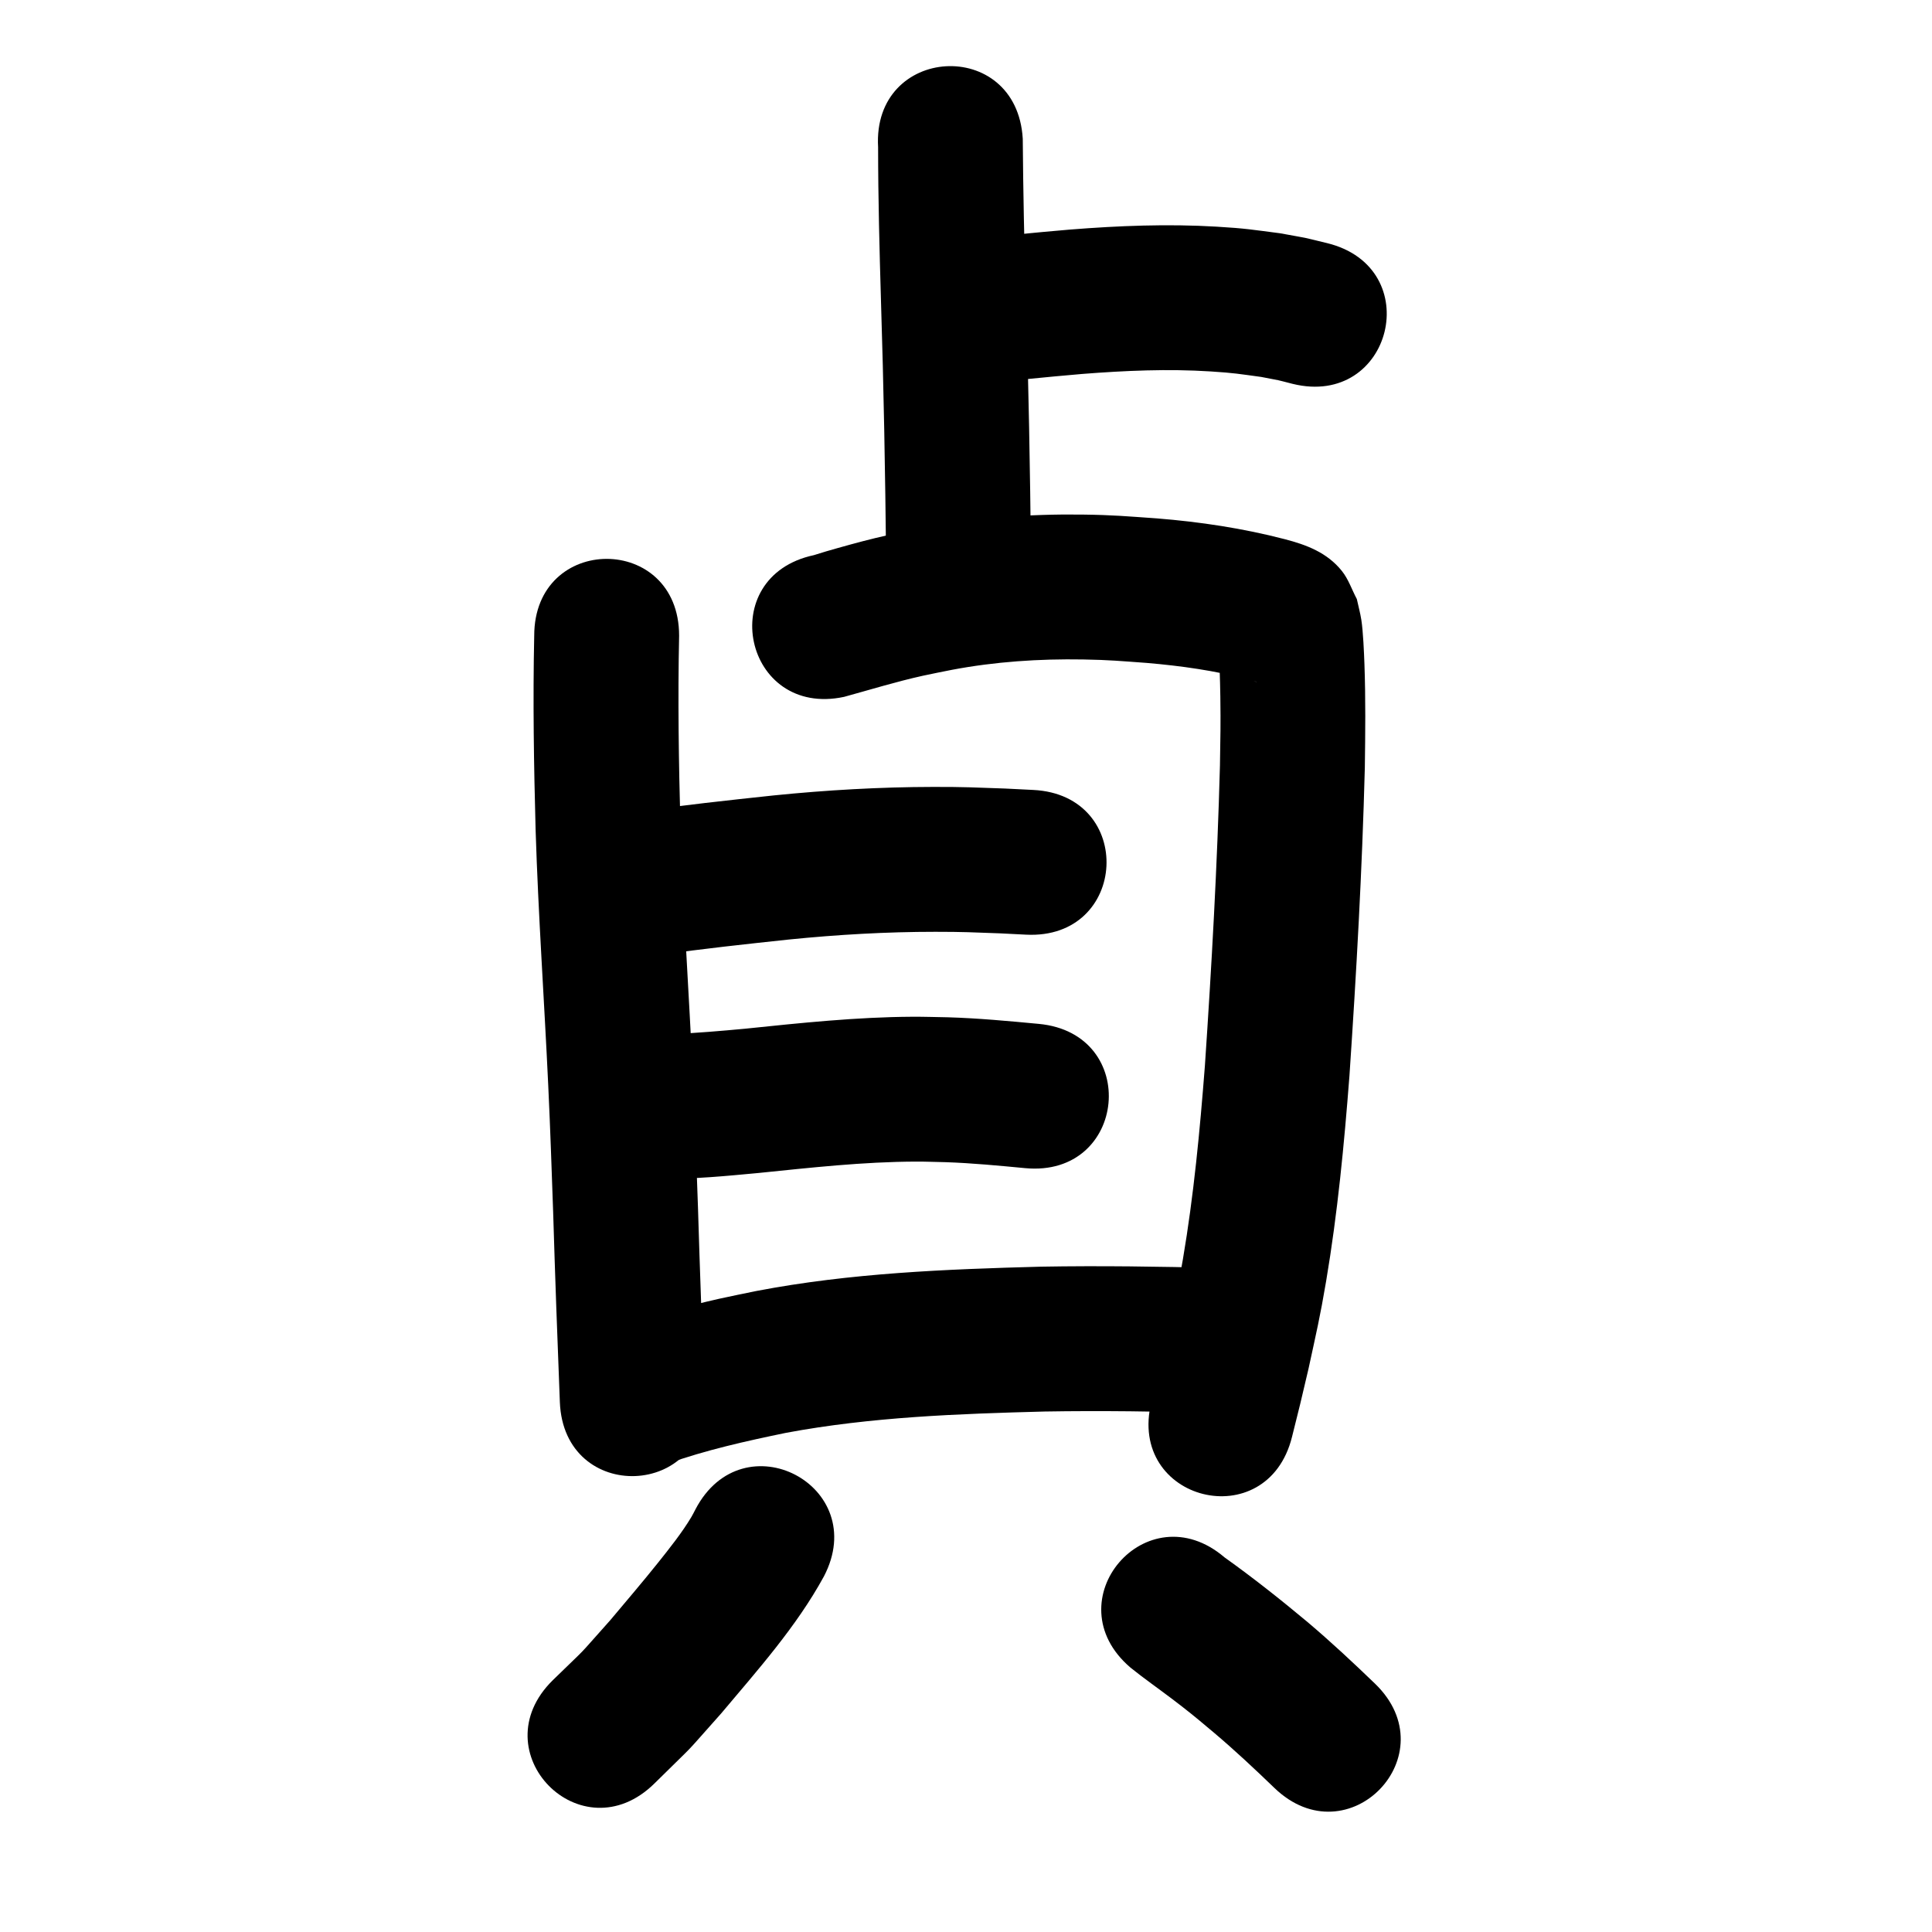<?xml version="1.0" ?>
<svg xmlns="http://www.w3.org/2000/svg" viewBox="0 0 1000 1000">
<path d="m 454.507,76.212 c 0.009,26.528 0.708,53.045 1.489,79.56 1.409,44.456 2.194,88.928 2.654,133.403 0.548,53.03 75.544,52.255 74.996,-0.775 v 0 c -0.465,-44.953 -1.258,-89.903 -2.682,-134.837 -0.804,-27.251 -1.377,-54.504 -1.586,-81.765 -3.121,-52.941 -77.991,-48.527 -74.87,4.414 z"/>
<path d="m 503.991,199.076 c 18.735,-1.986 37.472,-3.937 56.246,-5.527 22.097,-1.72 44.277,-2.715 66.421,-1.293 12.388,0.796 14.442,1.266 26.188,2.853 11.617,2.263 6.227,1.03 16.2,3.57 51.495,12.679 69.426,-60.146 17.931,-72.825 v 0 c -15.369,-3.702 -7.263,-1.959 -24.342,-5.103 -14.626,-1.886 -17.737,-2.529 -32.931,-3.433 -25.281,-1.503 -50.601,-0.496 -75.824,1.501 -18.31,1.564 -36.607,3.362 -54.865,5.422 -52.916,3.52 -47.938,78.354 4.978,74.835 z"/>
<path d="m 276.509,329.048 c -0.731,33.509 -0.18,67.016 0.722,100.514 1.381,44.081 4.473,88.08 6.531,132.129 1.156,24.746 1.681,41.373 2.558,66.022 0.98,32.68 2.177,65.352 3.459,98.021 2.08,52.992 77.022,50.051 74.942,-2.942 v 0 c -1.279,-32.578 -2.472,-65.16 -3.449,-97.748 -0.905,-25.387 -1.417,-41.698 -2.61,-67.217 -2.03,-43.438 -5.074,-86.827 -6.459,-130.295 -0.895,-32.822 -1.403,-65.651 -0.694,-98.484 0,-53.033 -75,-53.033 -75,0 z"/>
<path d="m 436.951,360.681 c 13.559,-3.729 26.993,-7.874 40.735,-10.919 4.96,-1.099 9.956,-2.03 14.935,-3.044 22.415,-4.252 45.25,-5.768 68.04,-5.382 13.63,0.23 19.469,0.829 32.928,1.795 17.664,1.511 35.245,3.961 52.395,8.496 1.046,0.293 3.209,0.846 4.462,1.323 0.051,0.019 -0.113,0.024 -0.163,0.004 -1.014,-0.402 -2.118,-0.649 -3.016,-1.266 -3.414,-2.345 -7.032,-4.538 -9.85,-7.574 -2.544,-2.74 -3.993,-6.324 -5.989,-9.486 -0.26,-0.48 -0.69,-1.979 -0.779,-1.44 -0.249,1.508 0.188,3.051 0.26,4.577 0.148,3.122 0.298,6.245 0.399,9.369 0.143,4.438 0.271,8.877 0.333,13.317 0.22,15.703 0.04,19.406 -0.197,35.767 -1.388,51.893 -4.296,103.732 -7.799,155.521 -2.591,33.475 -5.755,66.97 -11.386,100.092 -2.764,16.258 -4.77,24.637 -8.238,40.579 -5.431,22.952 -2.736,11.888 -8.056,33.199 -12.835,51.456 59.935,69.608 72.77,18.151 v 0 c 5.65,-22.669 2.777,-10.851 8.583,-35.461 3.953,-18.293 5.93,-26.475 9.094,-45.232 5.932,-35.172 9.328,-70.728 12.061,-106.271 3.588,-53.12 6.571,-106.292 7.962,-159.521 0.246,-17.865 0.435,-35.694 -0.207,-53.553 -0.206,-5.733 -0.674,-16.941 -1.602,-22.868 -0.57,-3.637 -1.559,-7.196 -2.338,-10.794 -2.58,-4.844 -4.308,-10.25 -7.739,-14.533 -7.654,-9.556 -18.349,-13.536 -29.568,-16.454 -21.666,-5.634 -43.816,-8.958 -66.128,-10.757 -15.863,-1.098 -22.537,-1.775 -38.684,-1.978 -27.696,-0.348 -55.425,1.691 -82.648,6.916 -5.857,1.212 -11.735,2.328 -17.571,3.636 -9.564,2.144 -17.059,4.172 -26.33,6.772 -3.754,1.052 -8.51,2.426 -12.351,3.677 -51.861,11.088 -36.18,84.431 15.681,73.342 z"/>
<path d="m 341.27,494.254 c 22.326,-3.157 44.747,-5.579 67.165,-7.971 25.141,-2.53 50.392,-3.983 75.664,-3.984 14.712,-6.3e-4 19.07,0.28 33.432,0.797 4.52,0.228 9.04,0.456 13.56,0.683 52.967,2.653 56.719,-72.253 3.753,-74.906 v 0 c -4.886,-0.243 -9.772,-0.487 -14.658,-0.73 -15.86,-0.553 -20.841,-0.863 -37.075,-0.838 -27.6,0.043 -55.178,1.628 -82.636,4.402 -23.56,2.516 -47.125,5.064 -70.585,8.416 -52.419,8.047 -41.039,82.178 11.38,74.132 z"/>
<path d="m 343.054,610.036 c 16.489,0.331 32.974,-1.378 49.375,-2.884 27.177,-2.764 54.378,-5.833 81.732,-5.911 5.084,-0.015 10.166,0.198 15.249,0.297 13.781,0.471 27.506,1.796 41.227,3.092 52.8,4.969 59.826,-69.702 7.027,-74.67 v 0 c -15.626,-1.466 -31.26,-2.94 -46.957,-3.41 -6.136,-0.095 -12.272,-0.318 -18.409,-0.285 -29.032,0.155 -57.918,3.219 -86.762,6.206 -12.341,1.146 -24.813,2.215 -37.15,2.756 -52.899,-3.77 -58.23,71.04 -5.332,74.81 z"/>
<path d="m 345.304,757.671 c 20.033,-7.145 40.779,-11.75 61.568,-16.045 44.138,-8.234 89.111,-9.849 133.882,-11.025 29.378,-0.497 58.758,-0.044 88.127,0.694 53.016,1.33 54.897,-73.647 1.881,-74.976 v 0 c -30.657,-0.768 -61.325,-1.231 -91.992,-0.691 -49.227,1.312 -98.658,3.289 -147.15,12.566 -6.417,1.339 -12.855,2.584 -19.251,4.017 -17.16,3.845 -34.088,8.627 -50.733,14.293 -50.323,16.737 -26.654,87.904 23.669,71.167 z"/>
<path d="m 359.976,781.224 c -0.698,1.309 -1.333,2.653 -2.093,3.927 -4.869,8.167 -11.449,16.39 -17.315,23.753 -7.12,8.938 -17.542,21.198 -24.724,29.738 -19.157,21.407 -9.253,11.073 -29.701,31.013 -37.831,37.166 14.73,90.667 52.561,53.501 v 0 c 24.317,-24.035 12.837,-11.917 34.549,-36.252 18.973,-22.575 38.973,-44.917 53.185,-70.927 24.575,-46.996 -41.887,-81.749 -66.462,-34.754 z"/>
<path d="m 585.091,863.113 c 1.765,1.381 3.509,2.791 5.296,4.144 7.168,5.423 14.501,10.609 21.577,16.156 7.359,5.769 9.383,7.565 16.604,13.61 10.709,9.068 20.952,18.664 31.05,28.401 38.184,36.803 90.231,-17.198 52.047,-54.001 v 0 c -11.376,-10.959 -22.924,-21.748 -34.995,-31.944 -13.902,-11.605 -28.084,-22.847 -42.832,-33.365 -40.304,-34.469 -89.05,22.529 -48.746,56.998 z"/>
</svg>
